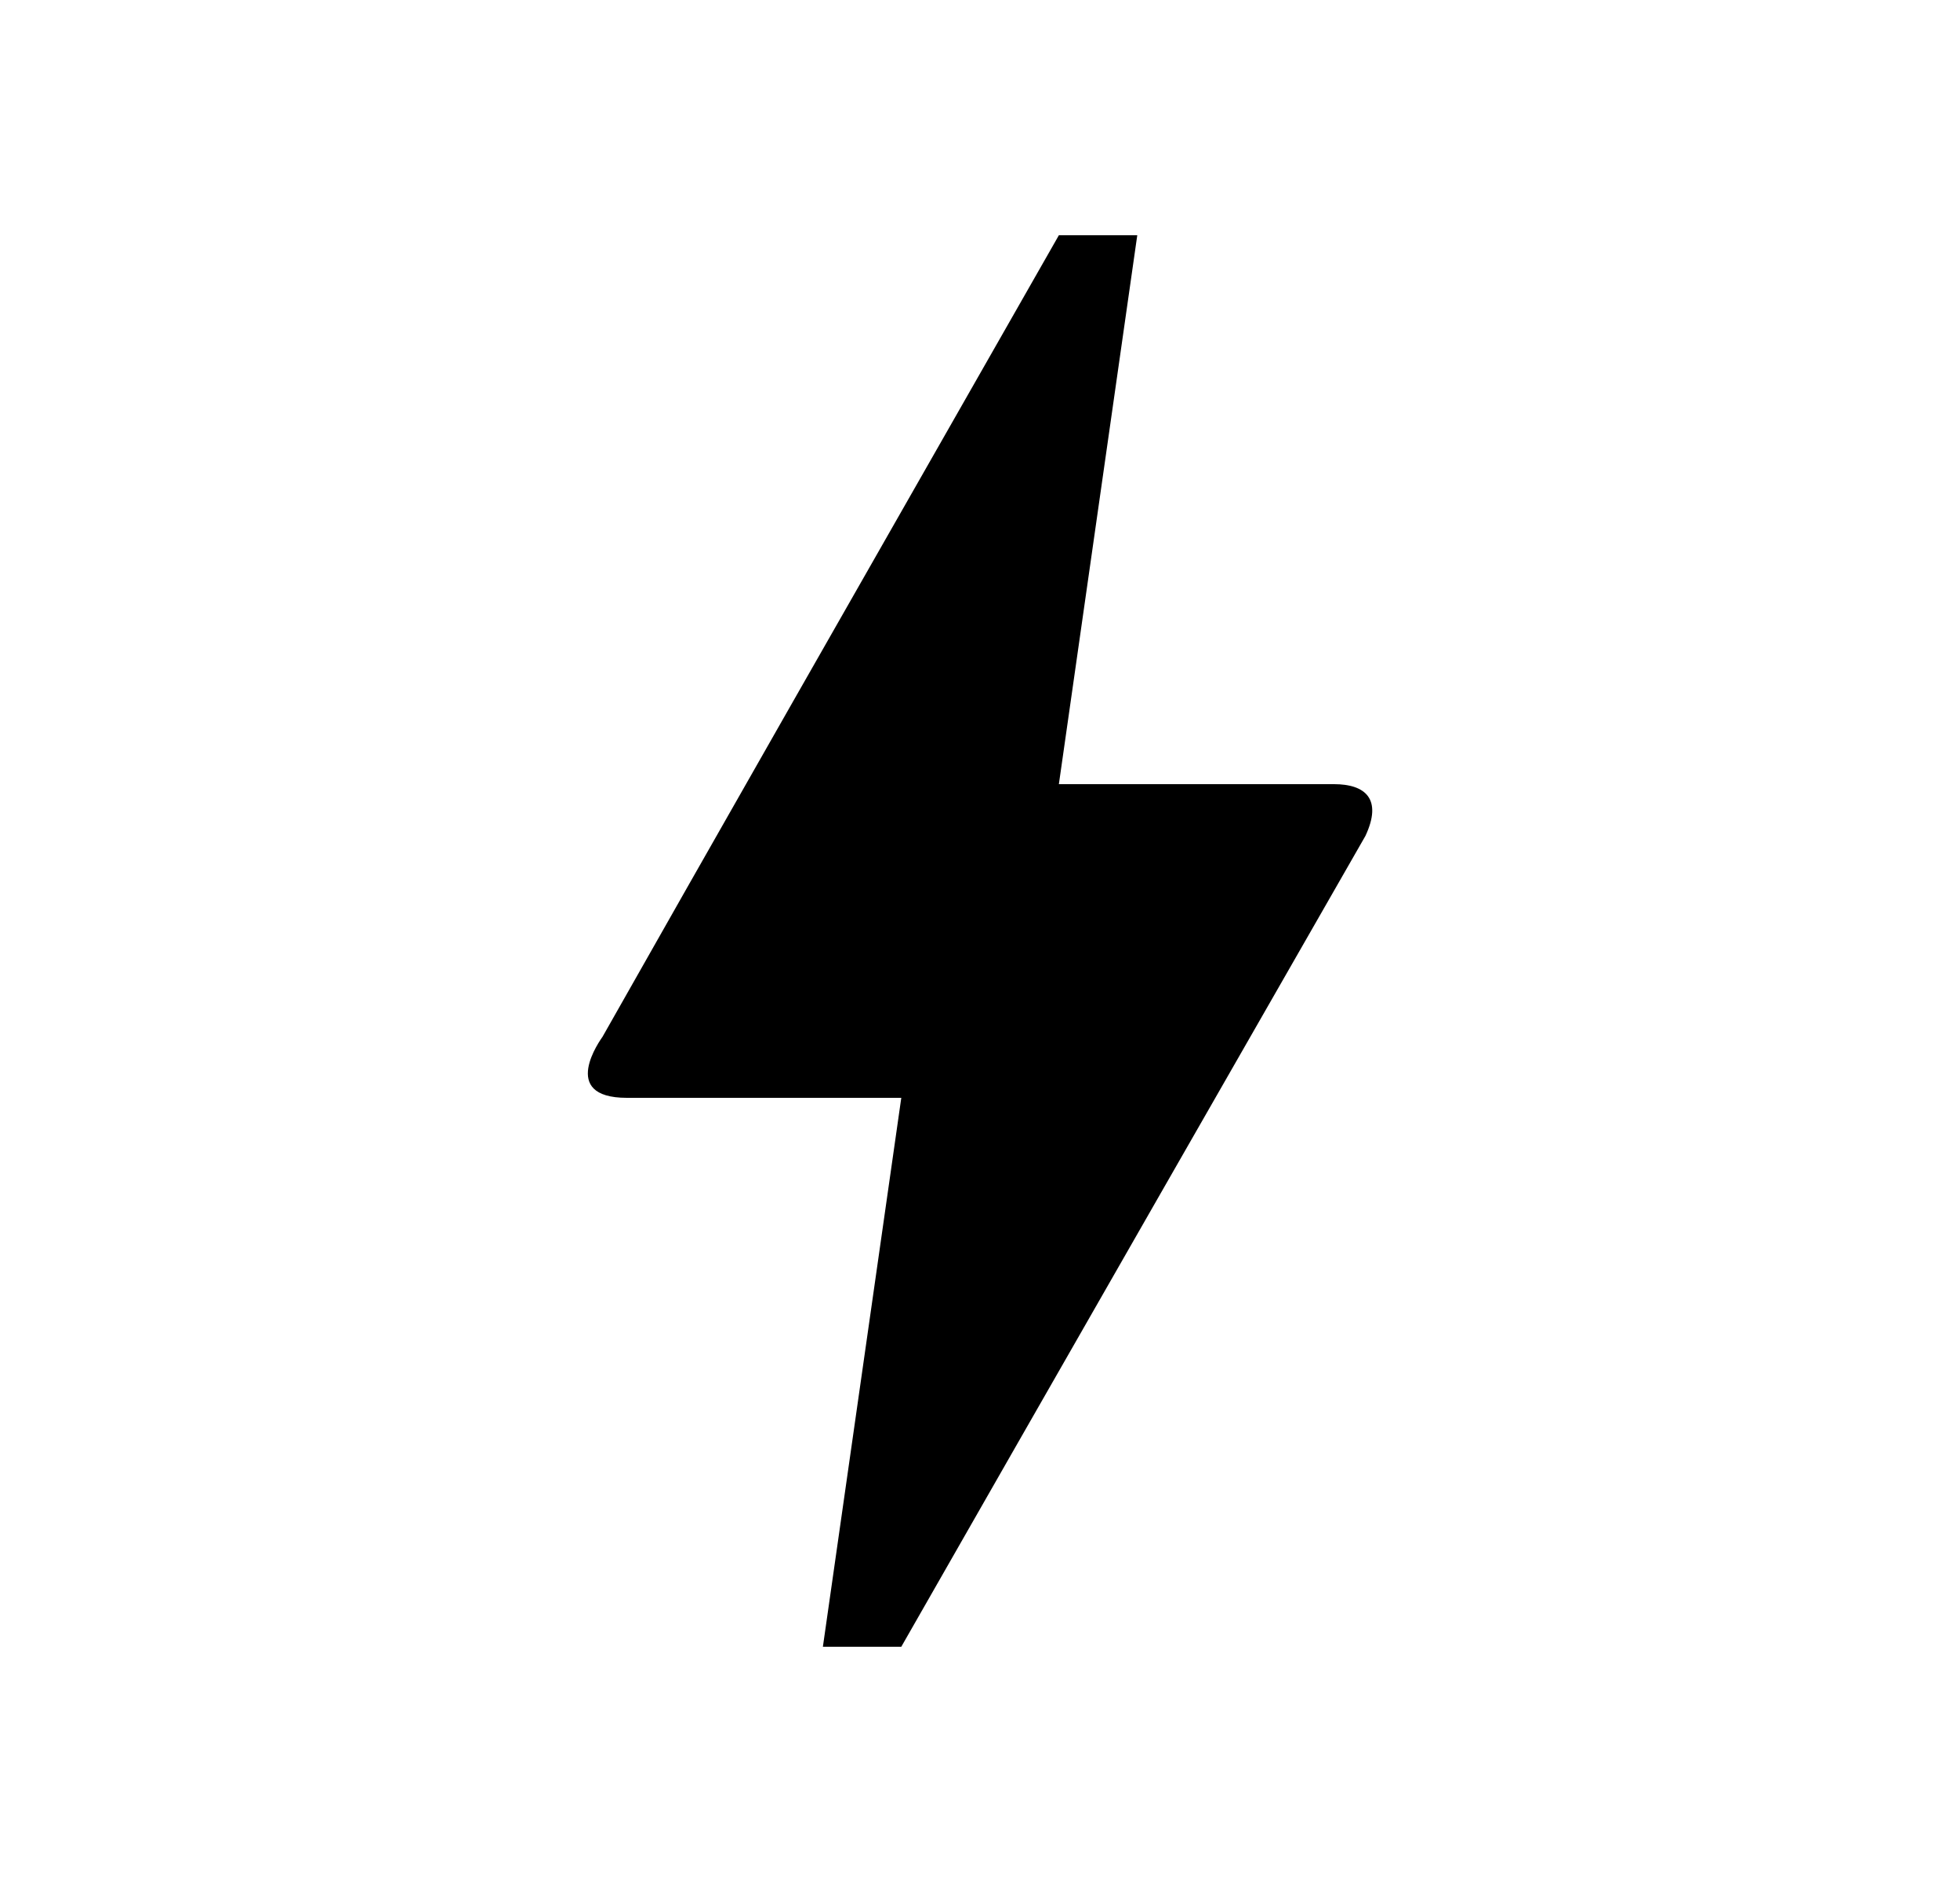 <svg width="25" height="24" viewBox="0 0 25 24" fill="none" xmlns="http://www.w3.org/2000/svg">
<path d="M11.496 21H10.496L11.496 14H7.996C7.116 14 7.666 13.25 7.686 13.22C8.976 10.94 10.916 7.54 13.506 3H14.506L13.506 10H17.016C17.416 10 17.636 10.19 17.416 10.66C13.466 17.55 11.496 21 11.496 21Z" fill="black"/>
</svg>
